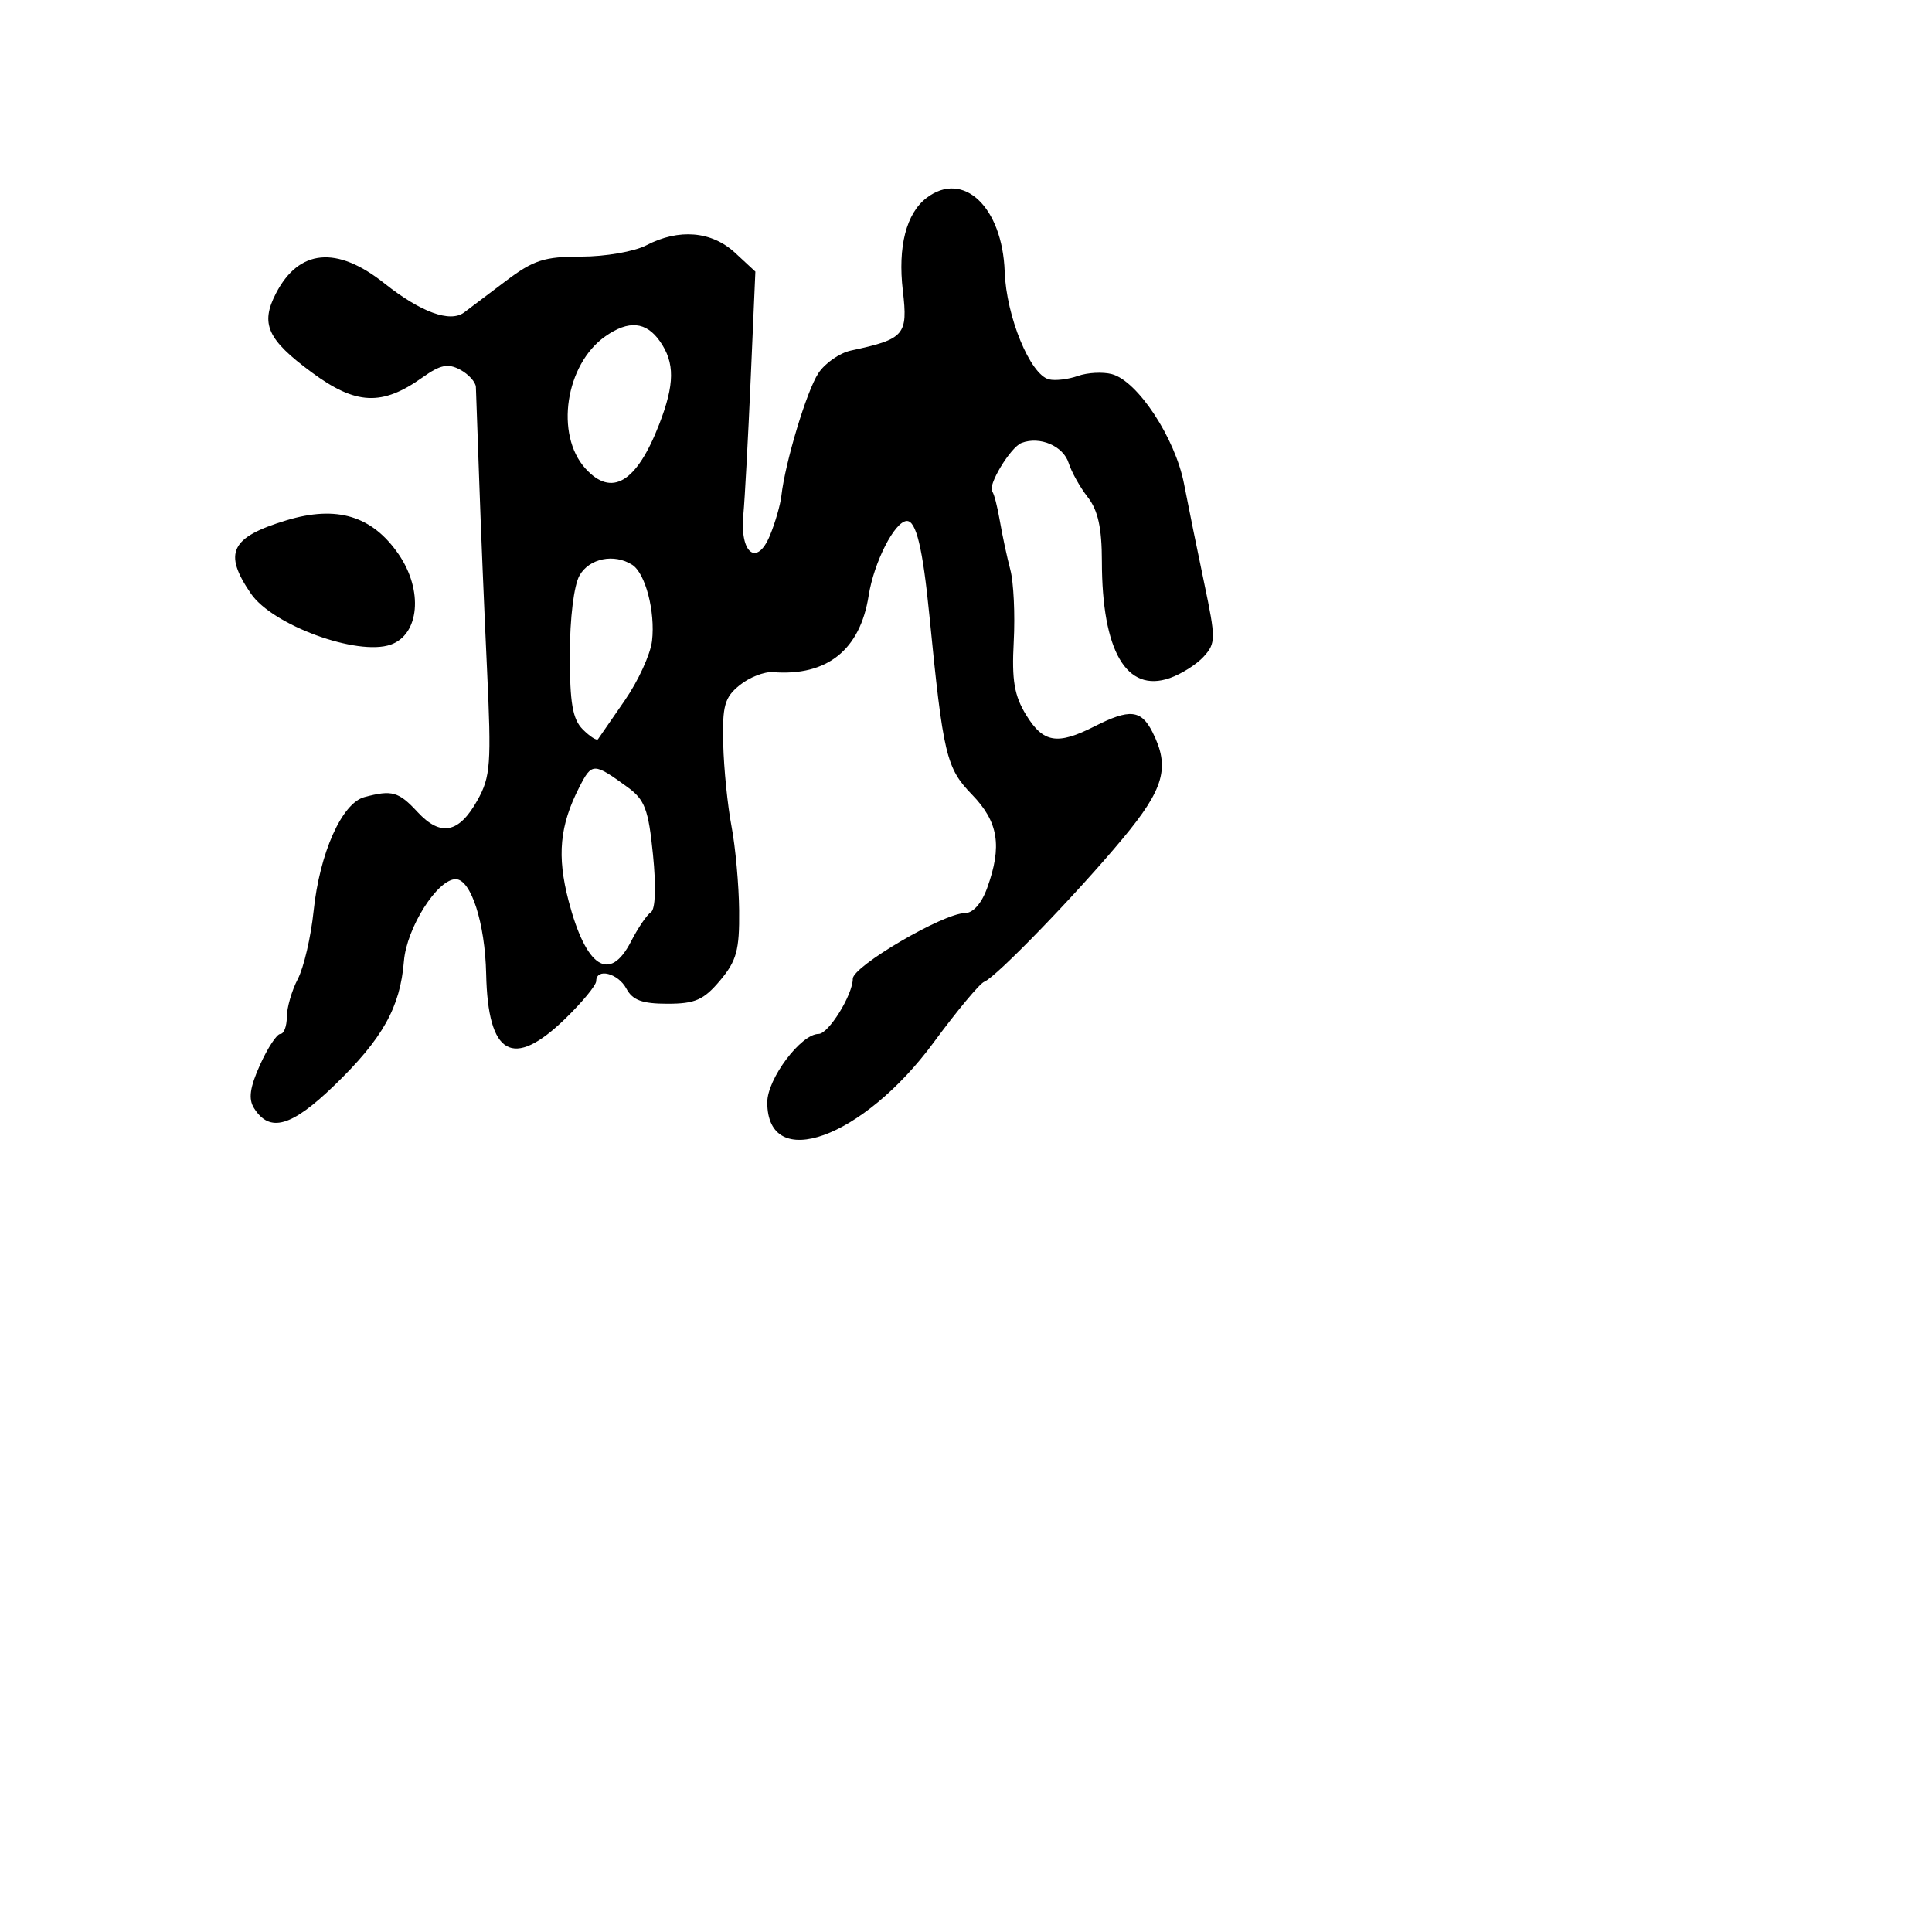 <svg xmlns="http://www.w3.org/2000/svg" width="256" height="256" viewBox="0 0 256 256" version="1.1">
	<path d="M 122.794 26.208 C 120.080 28.266, 118.946 32.686, 119.632 38.528 C 120.322 44.398, 119.862 44.929, 112.763 46.447 C 111.257 46.768, 109.308 48.127, 108.431 49.465 C 106.884 51.826, 104.045 61.243, 103.537 65.697 C 103.399 66.905, 102.715 69.275, 102.015 70.963 C 100.292 75.124, 98.010 73.325, 98.498 68.189 C 98.690 66.160, 99.128 58.085, 99.470 50.244 L 100.091 35.989 97.400 33.494 C 94.300 30.622, 89.949 30.257, 85.636 32.506 C 84.060 33.328, 80.190 34, 77.036 34 C 72.113 34, 70.691 34.461, 67.001 37.250 C 64.636 39.038, 62.163 40.904, 61.506 41.397 C 59.643 42.794, 55.752 41.374, 50.921 37.534 C 44.624 32.529, 39.604 32.998, 36.564 38.876 C 34.477 42.911, 35.420 44.993, 41.302 49.340 C 47.161 53.672, 50.622 53.830, 55.983 50.012 C 58.348 48.328, 59.357 48.121, 60.974 48.986 C 62.088 49.582, 63.026 50.617, 63.058 51.285 C 63.091 51.953, 63.285 57.450, 63.491 63.500 C 63.697 69.550, 64.163 80.821, 64.527 88.546 C 65.126 101.291, 65.009 102.911, 63.258 106.046 C 60.814 110.423, 58.388 110.898, 55.329 107.599 C 52.812 104.885, 51.943 104.641, 48.287 105.620 C 45.299 106.422, 42.355 113.025, 41.554 120.726 C 41.198 124.151, 40.255 128.201, 39.459 129.726 C 38.663 131.252, 38.010 133.512, 38.006 134.750 C 38.003 135.988, 37.618 137, 37.152 137 C 36.685 137, 35.475 138.839, 34.461 141.086 C 33.103 144.099, 32.893 145.609, 33.661 146.836 C 35.730 150.137, 38.627 149.314, 44.313 143.808 C 50.713 137.611, 53.023 133.485, 53.522 127.358 C 53.881 122.946, 57.954 116.500, 60.382 116.500 C 62.407 116.500, 64.273 122.302, 64.419 129.056 C 64.652 139.866, 67.941 141.735, 74.879 135.001 C 77.146 132.802, 79 130.552, 79 130.001 C 79 128.218, 81.898 128.942, 83 131 C 83.820 132.532, 85.094 133, 88.446 133 C 92.105 133, 93.247 132.496, 95.411 129.923 C 97.605 127.316, 97.991 125.905, 97.940 120.673 C 97.908 117.278, 97.453 112.250, 96.931 109.500 C 96.408 106.750, 95.913 101.840, 95.831 98.588 C 95.703 93.503, 96.008 92.412, 98.012 90.789 C 99.294 89.751, 101.278 88.974, 102.421 89.062 C 109.596 89.613, 113.963 86.124, 115.100 78.930 C 115.802 74.487, 118.542 69.110, 120.143 69.031 C 121.392 68.970, 122.266 72.601, 123.145 81.500 C 124.981 100.092, 125.378 101.763, 128.803 105.296 C 132.298 108.903, 132.815 112.105, 130.799 117.679 C 130.057 119.732, 128.924 121, 127.834 121 C 125.011 121, 113 128.035, 113 129.687 C 113 131.811, 109.786 137, 108.471 137 C 106.129 137, 101.667 142.946, 101.667 146.067 C 101.667 155.439, 114.336 150.872, 123.729 138.113 C 126.811 133.926, 129.820 130.315, 130.416 130.089 C 131.982 129.496, 142.628 118.490, 148.750 111.136 C 154.269 104.506, 155.065 101.663, 152.706 97 C 151.206 94.036, 149.685 93.886, 145.039 96.243 C 140.102 98.749, 138.242 98.442, 135.976 94.750 C 134.393 92.170, 134.052 90.159, 134.326 85 C 134.515 81.425, 134.313 77.150, 133.876 75.500 C 133.439 73.850, 132.814 70.939, 132.488 69.030 C 132.161 67.122, 131.711 65.378, 131.487 65.154 C 130.769 64.436, 133.874 59.262, 135.367 58.690 C 137.782 57.763, 140.896 59.095, 141.604 61.358 C 141.973 62.536, 143.113 64.573, 144.138 65.885 C 145.489 67.616, 146.002 69.947, 146.006 74.385 C 146.016 86.267, 149.264 91.850, 155.002 89.849 C 156.544 89.312, 158.572 88.026, 159.508 86.991 C 161.102 85.230, 161.106 84.612, 159.572 77.305 C 158.670 73.012, 157.463 67.072, 156.889 64.105 C 155.714 58.031, 150.738 50.474, 147.319 49.572 C 146.120 49.256, 144.095 49.366, 142.819 49.817 C 141.544 50.269, 139.825 50.473, 139 50.270 C 136.510 49.659, 133.338 41.951, 133.127 36 C 132.824 27.430, 127.649 22.526, 122.794 26.208 M 80.217 44.561 C 74.916 48.273, 73.509 57.590, 77.570 62.078 C 81.053 65.926, 84.351 63.953, 87.345 56.230 C 89.410 50.901, 89.435 48.067, 87.443 45.223 C 85.613 42.610, 83.304 42.398, 80.217 44.561 M 37.942 68.948 C 30.546 71.192, 29.548 73.257, 33.248 78.657 C 36.121 82.850, 47.367 86.957, 51.766 85.419 C 55.577 84.087, 56.101 78.230, 52.834 73.463 C 49.326 68.342, 44.630 66.919, 37.942 68.948 M 76.792 76.250 C 76.044 77.568, 75.512 81.901, 75.507 86.714 C 75.502 93.168, 75.870 95.299, 77.226 96.655 C 78.176 97.604, 79.083 98.183, 79.242 97.940 C 79.401 97.698, 80.992 95.394, 82.777 92.821 C 84.562 90.247, 86.191 86.691, 86.398 84.919 C 86.849 81.046, 85.519 75.947, 83.768 74.836 C 81.371 73.314, 78.081 73.981, 76.792 76.250 M 76.758 104.311 C 74.159 109.395, 73.781 113.401, 75.339 119.368 C 77.651 128.220, 80.790 130.262, 83.614 124.750 C 84.530 122.963, 85.717 121.217, 86.253 120.871 C 86.845 120.488, 86.952 117.498, 86.524 113.243 C 85.921 107.236, 85.445 105.970, 83.161 104.308 C 78.655 101.029, 78.437 101.029, 76.758 104.311" stroke="none" fill="black" fill-rule="evenodd"/>
</svg>